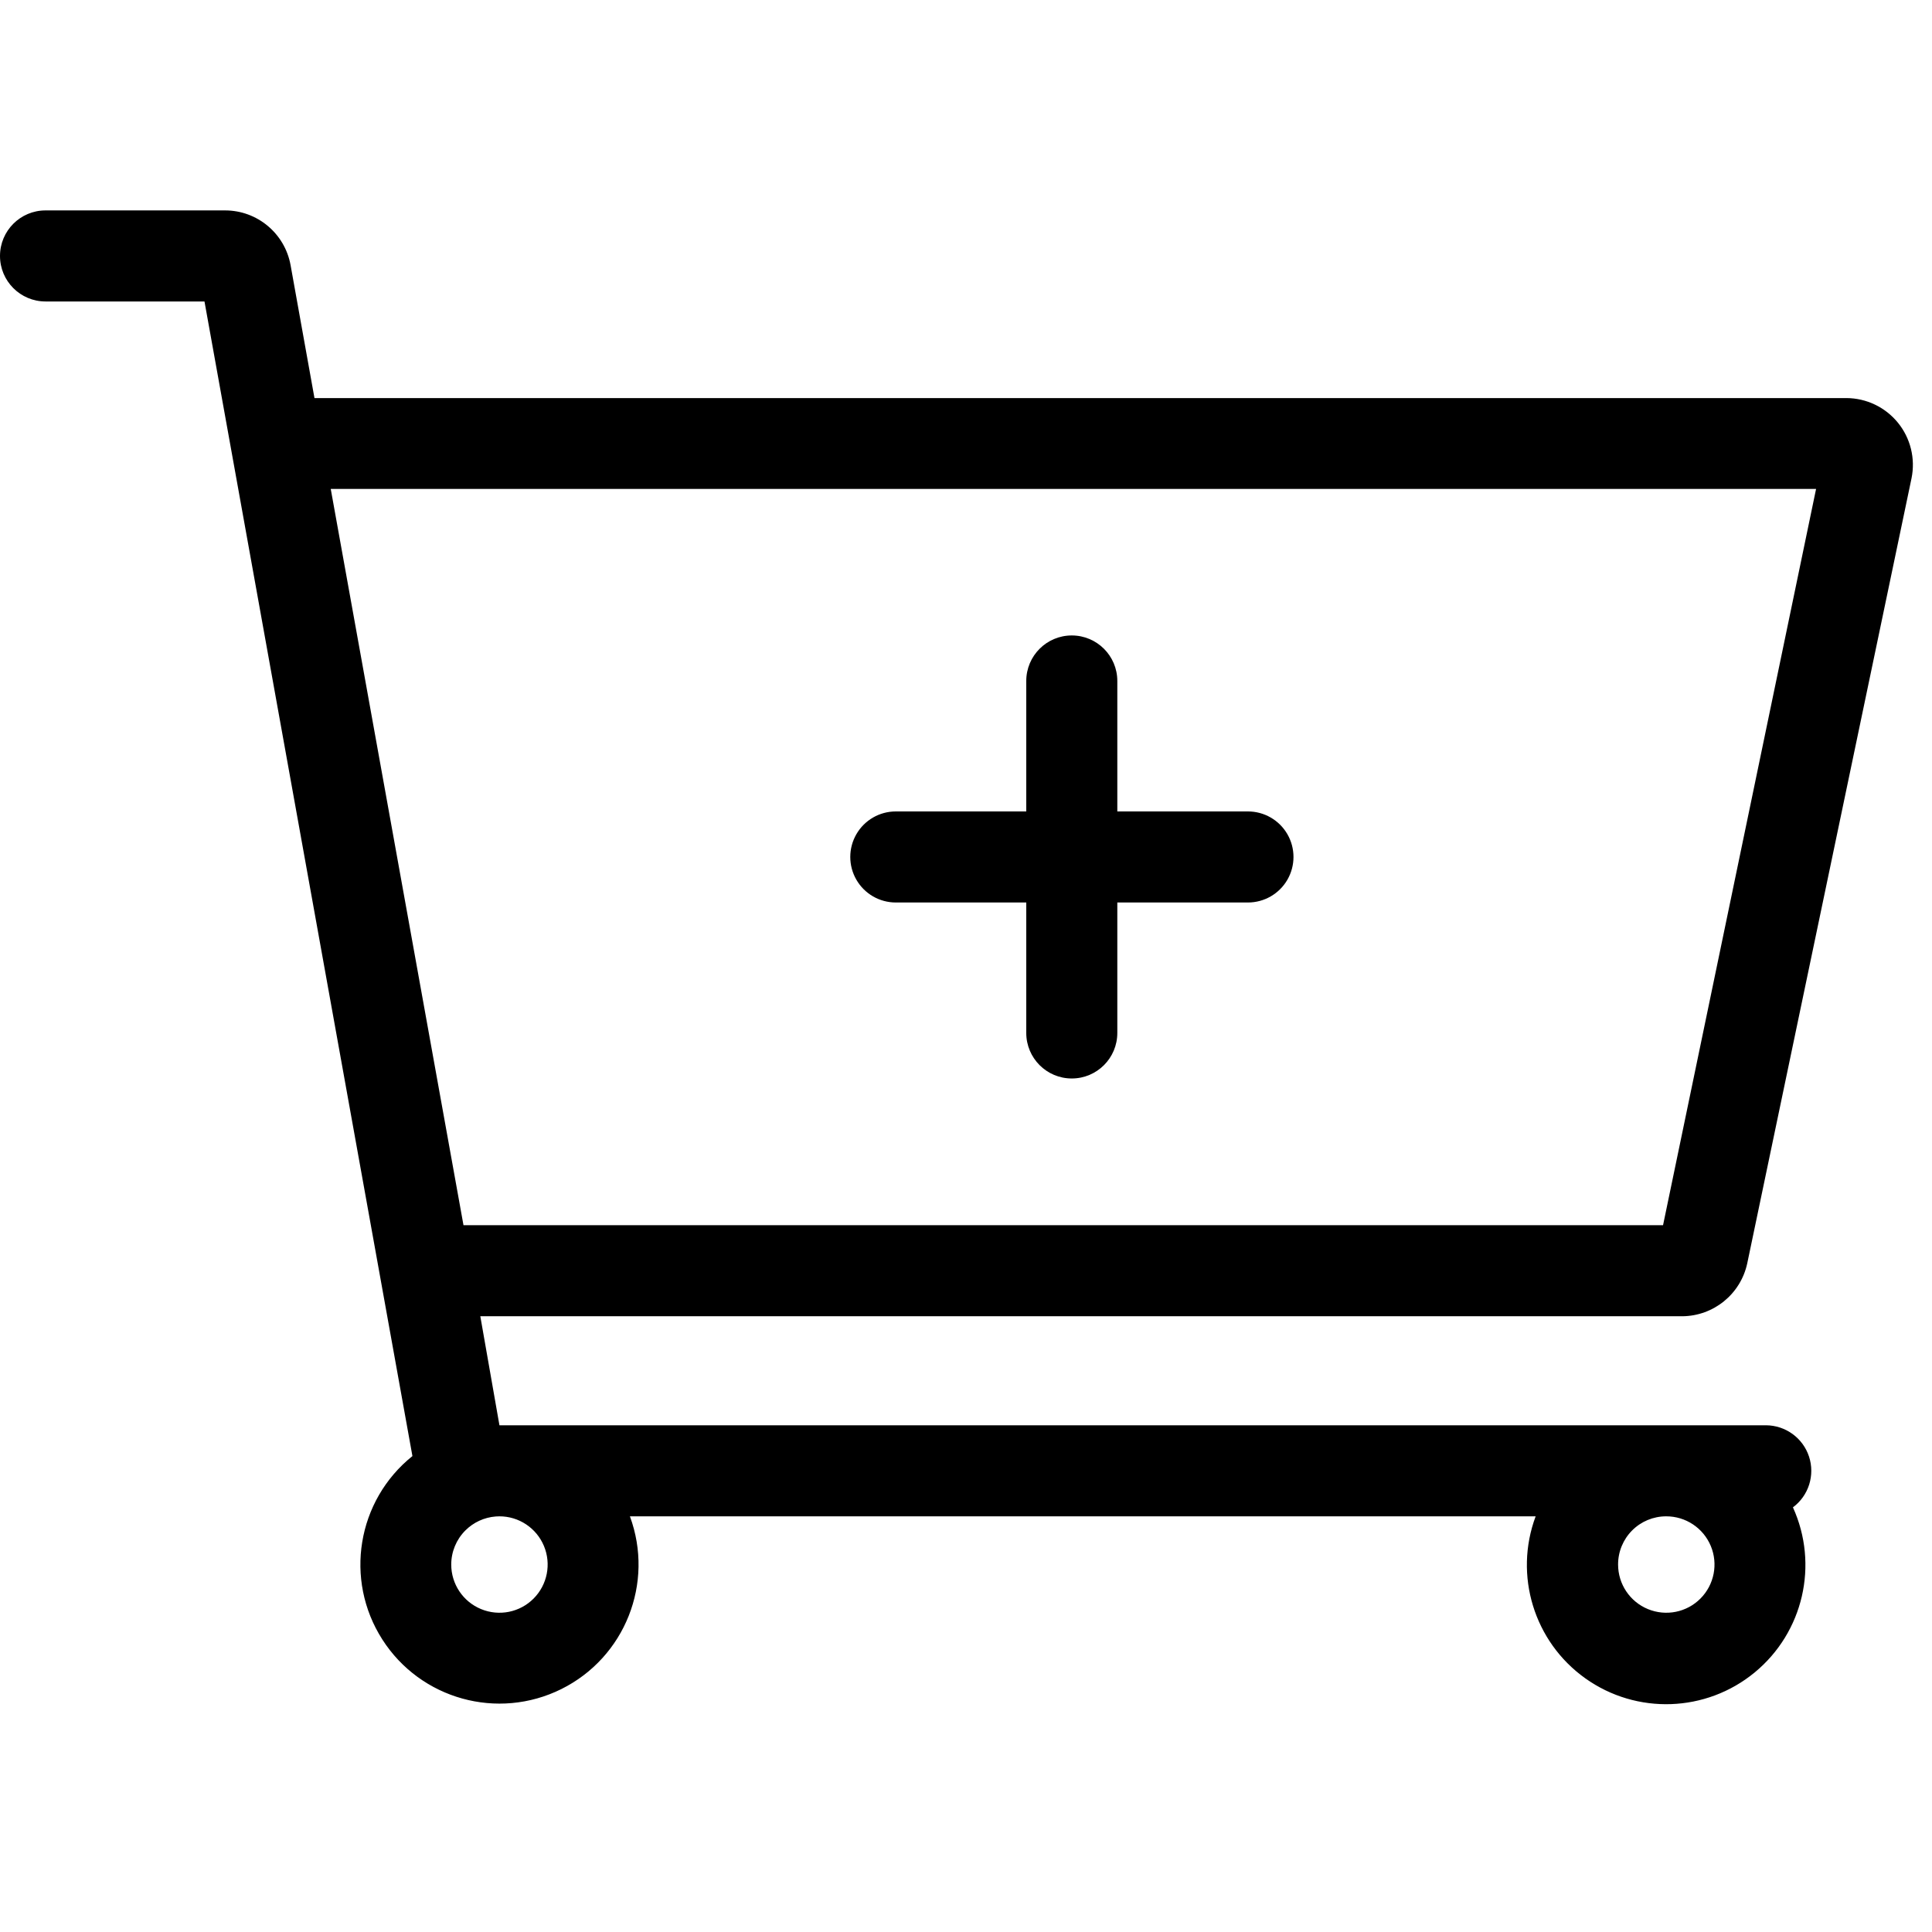 <?xml version="1.0" encoding="UTF-8"?>
<svg width="100px" height="100px" viewBox="0 0 100 100" version="1.1" xmlns="http://www.w3.org/2000/svg" xmlns:xlink="http://www.w3.org/1999/xlink">
    <!-- Generator: Sketch 57.1 (83088) - https://sketch.com -->
    <title>regular/cart-plus-regular</title>
    <desc>Created with Sketch.</desc>
    <g id="regular/cart-plus" stroke="none" stroke-width="1" fill="none" fill-rule="evenodd">
        <path d="M11.644,10.891 C13.312,10.888 14.742,12.081 15.04,13.723 L16.277,20.604 L95.564,20.604 C96.601,20.607 97.581,21.074 98.235,21.878 C98.89,22.682 99.148,23.737 98.941,24.752 L90.436,65.396 C90.092,66.983 88.693,68.119 87.069,68.129 L24.861,68.129 L25.851,73.772 L91.406,73.772 C92.42,73.777 93.318,74.429 93.635,75.393 C93.951,76.357 93.616,77.415 92.802,78.02 C94.151,80.988 93.339,84.492 90.822,86.565 C88.306,88.638 84.711,88.763 82.056,86.871 C79.401,84.979 78.347,81.54 79.485,78.485 L32.604,78.485 C33.878,81.934 32.349,85.788 29.057,87.425 C25.765,89.062 21.768,87.955 19.788,84.857 C17.807,81.76 18.479,77.668 21.347,75.366 L10.584,15.604 L2.356,15.604 C1.055,15.604 -1.45341019e-08,14.549 -1.45341019e-08,13.248 C-1.45341019e-08,11.946 1.055,10.891 2.356,10.891 L11.644,10.891 Z M86.238,78.485 C85.577,78.485 84.943,78.748 84.477,79.217 C84.011,79.685 83.75,80.319 83.752,80.98 C83.752,81.99 84.361,82.901 85.295,83.286 C86.229,83.672 87.303,83.457 88.015,82.741 C88.728,82.025 88.939,80.951 88.55,80.019 C88.16,79.086 87.248,78.481 86.238,78.485 Z M25.847,78.485 L25.654,78.493 C25.064,78.54 24.508,78.795 24.087,79.216 C23.619,79.684 23.356,80.318 23.356,80.98 C23.356,81.99 23.965,82.901 24.899,83.286 C25.833,83.672 26.906,83.457 27.619,82.741 C28.332,82.025 28.543,80.951 28.154,80.019 C27.764,79.086 26.852,78.481 25.842,78.485 L25.847,78.485 Z M94,25.307 L17.119,25.307 L23.99,63.416 L86.079,63.416 L94,25.307 Z M55.475,32.891 C56.777,32.891 57.832,33.946 57.832,35.248 L57.832,42 L64.594,42 C65.436,42 66.214,42.449 66.635,43.178 C67.056,43.907 67.056,44.806 66.635,45.535 C66.214,46.264 65.436,46.713 64.594,46.713 L57.832,46.713 L57.832,53.465 C57.832,54.767 56.777,55.822 55.475,55.822 C54.174,55.822 53.119,54.767 53.119,53.465 L53.119,46.713 L46.366,46.713 C45.524,46.713 44.747,46.264 44.326,45.535 C43.905,44.806 43.905,43.907 44.326,43.178 C44.747,42.449 45.524,42 46.366,42 L53.119,42 L53.119,35.248 C53.119,33.946 54.174,32.891 55.475,32.891 Z" id="Shape" fill="#000000"></path>
    </g>
</svg>